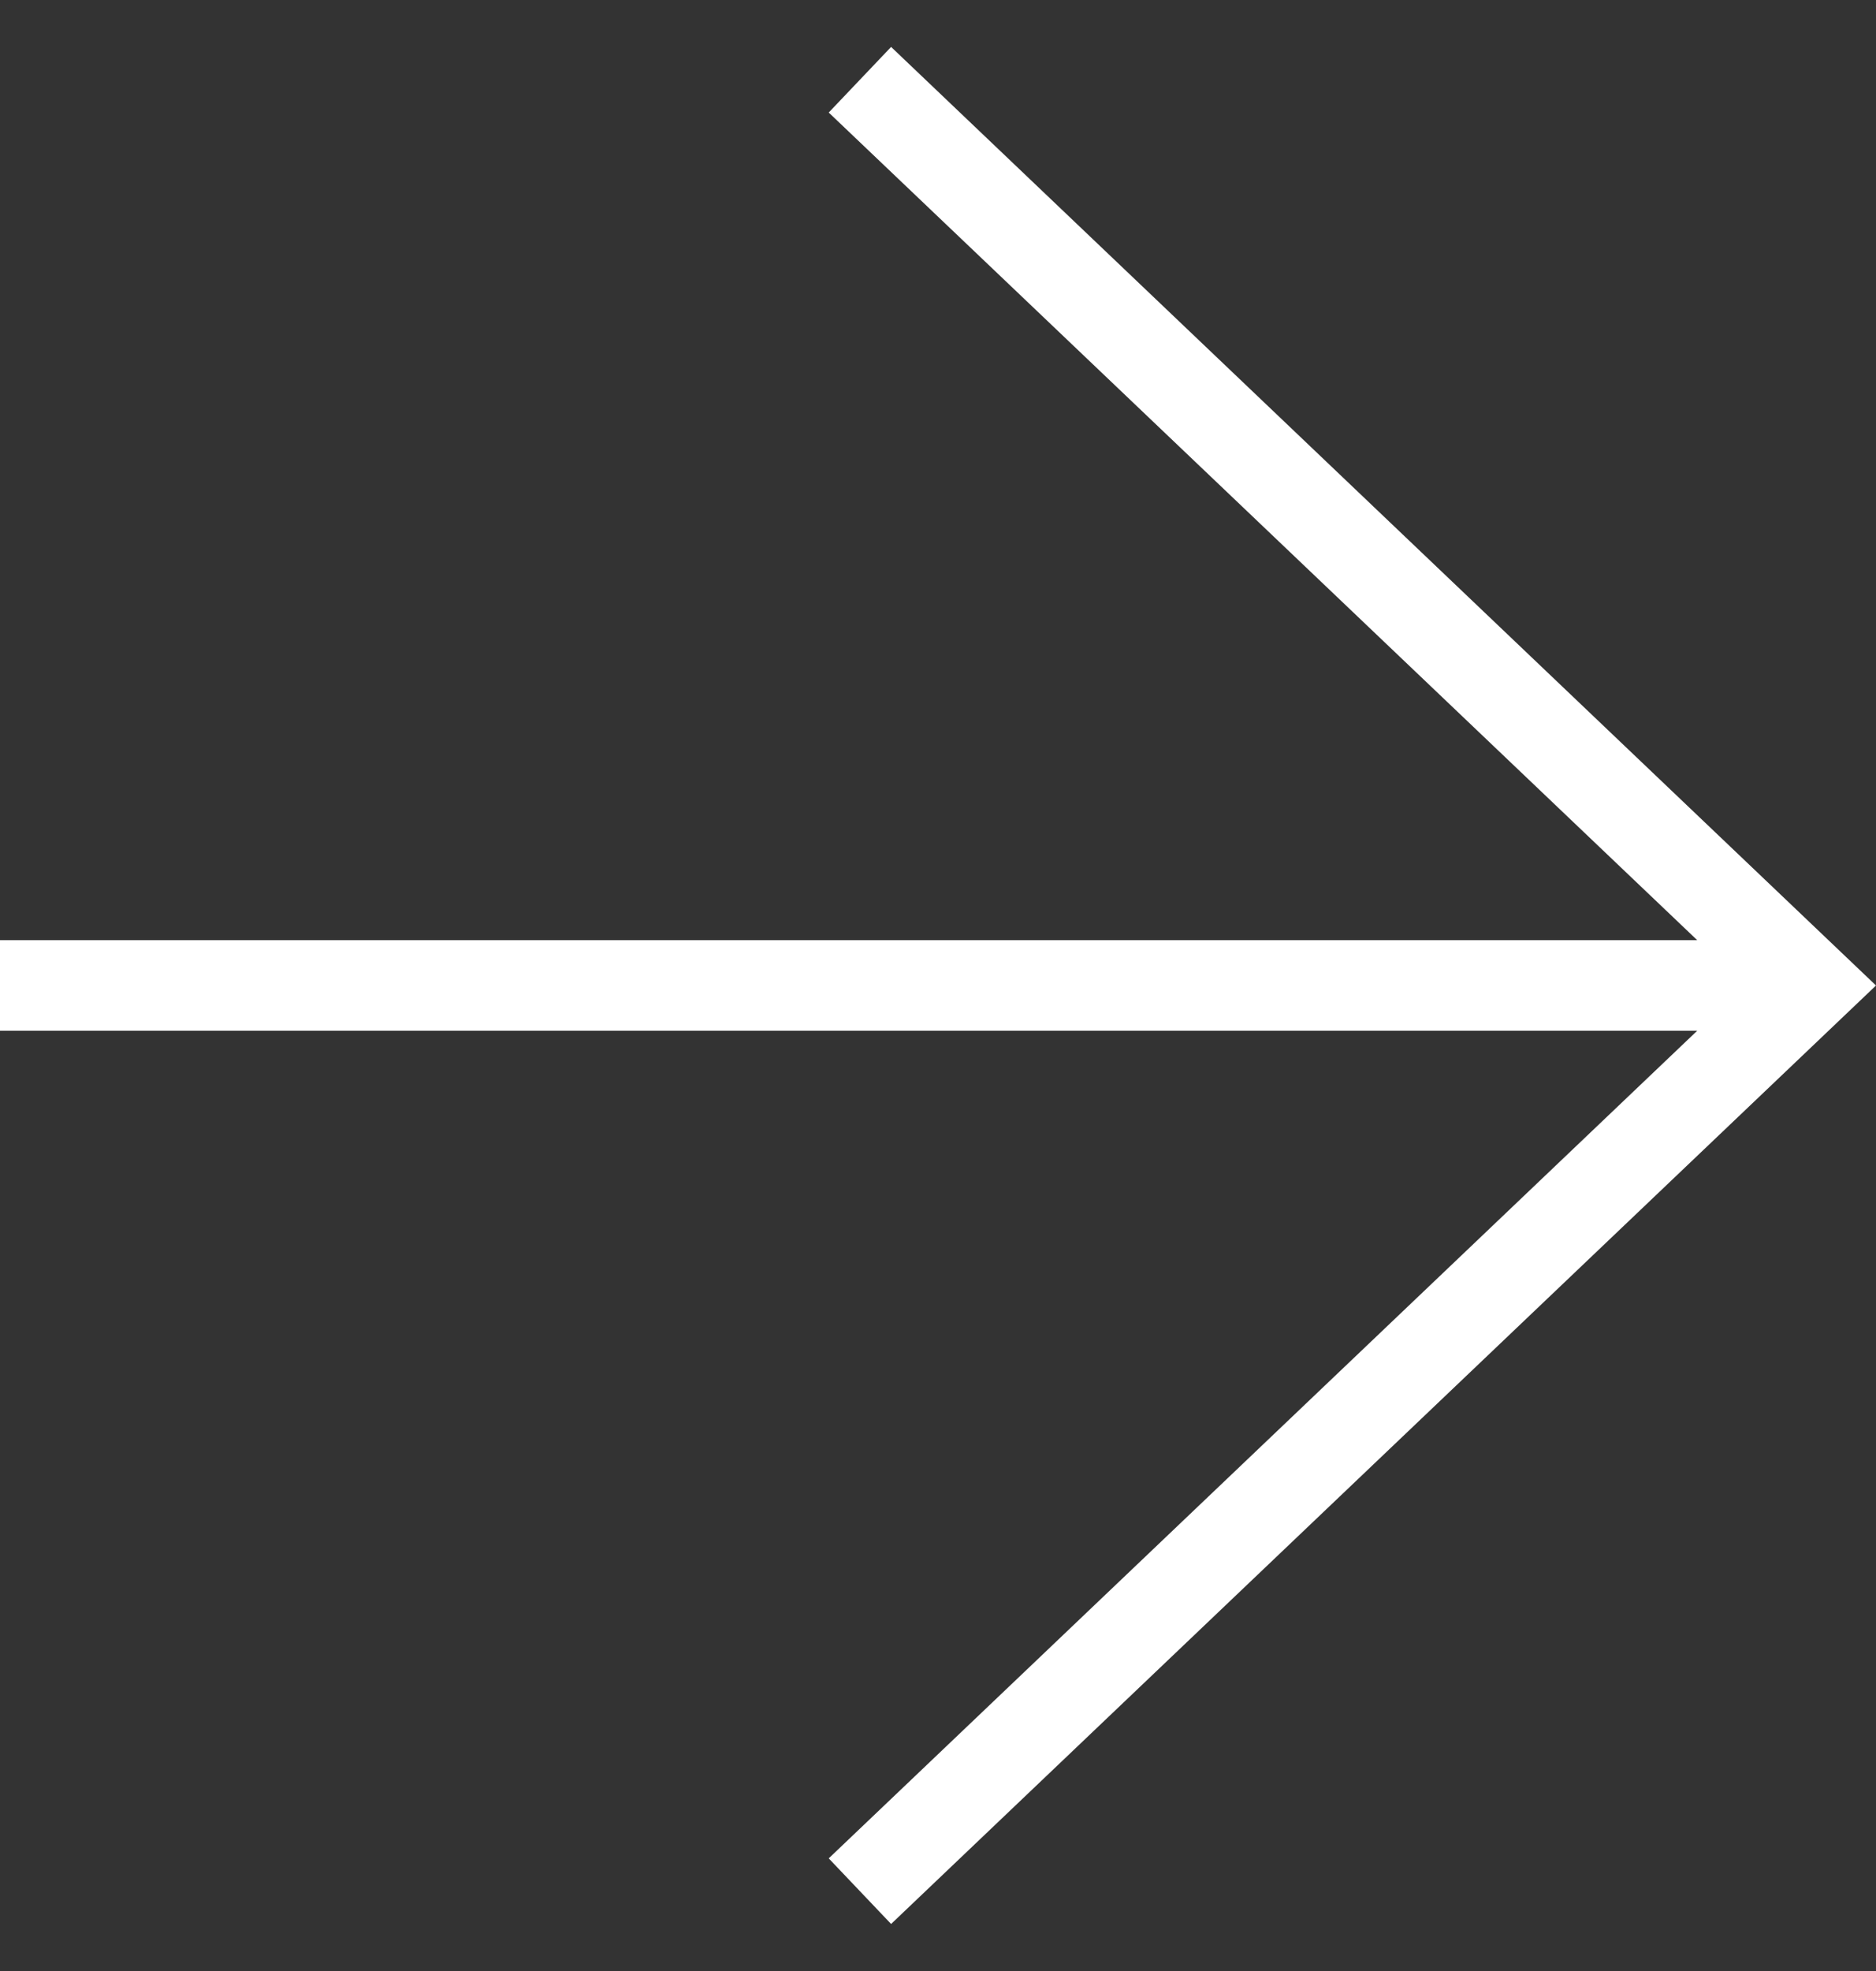 <svg width="20" height="21" viewBox="0 0 20 21" fill="none" xmlns="http://www.w3.org/2000/svg">
<rect x="0" y="0" width="20" height="21" fill="#333333" stroke="none"/>
<path fill-rule="evenodd" clip-rule="evenodd" d="M18.094 10.017L8.835 1.199L9.5 0.5L20 10.5L9.5 20.499L8.835 19.8L18.094 10.982H0V10.017H18.094Z" fill="#fff"/>
</svg>
